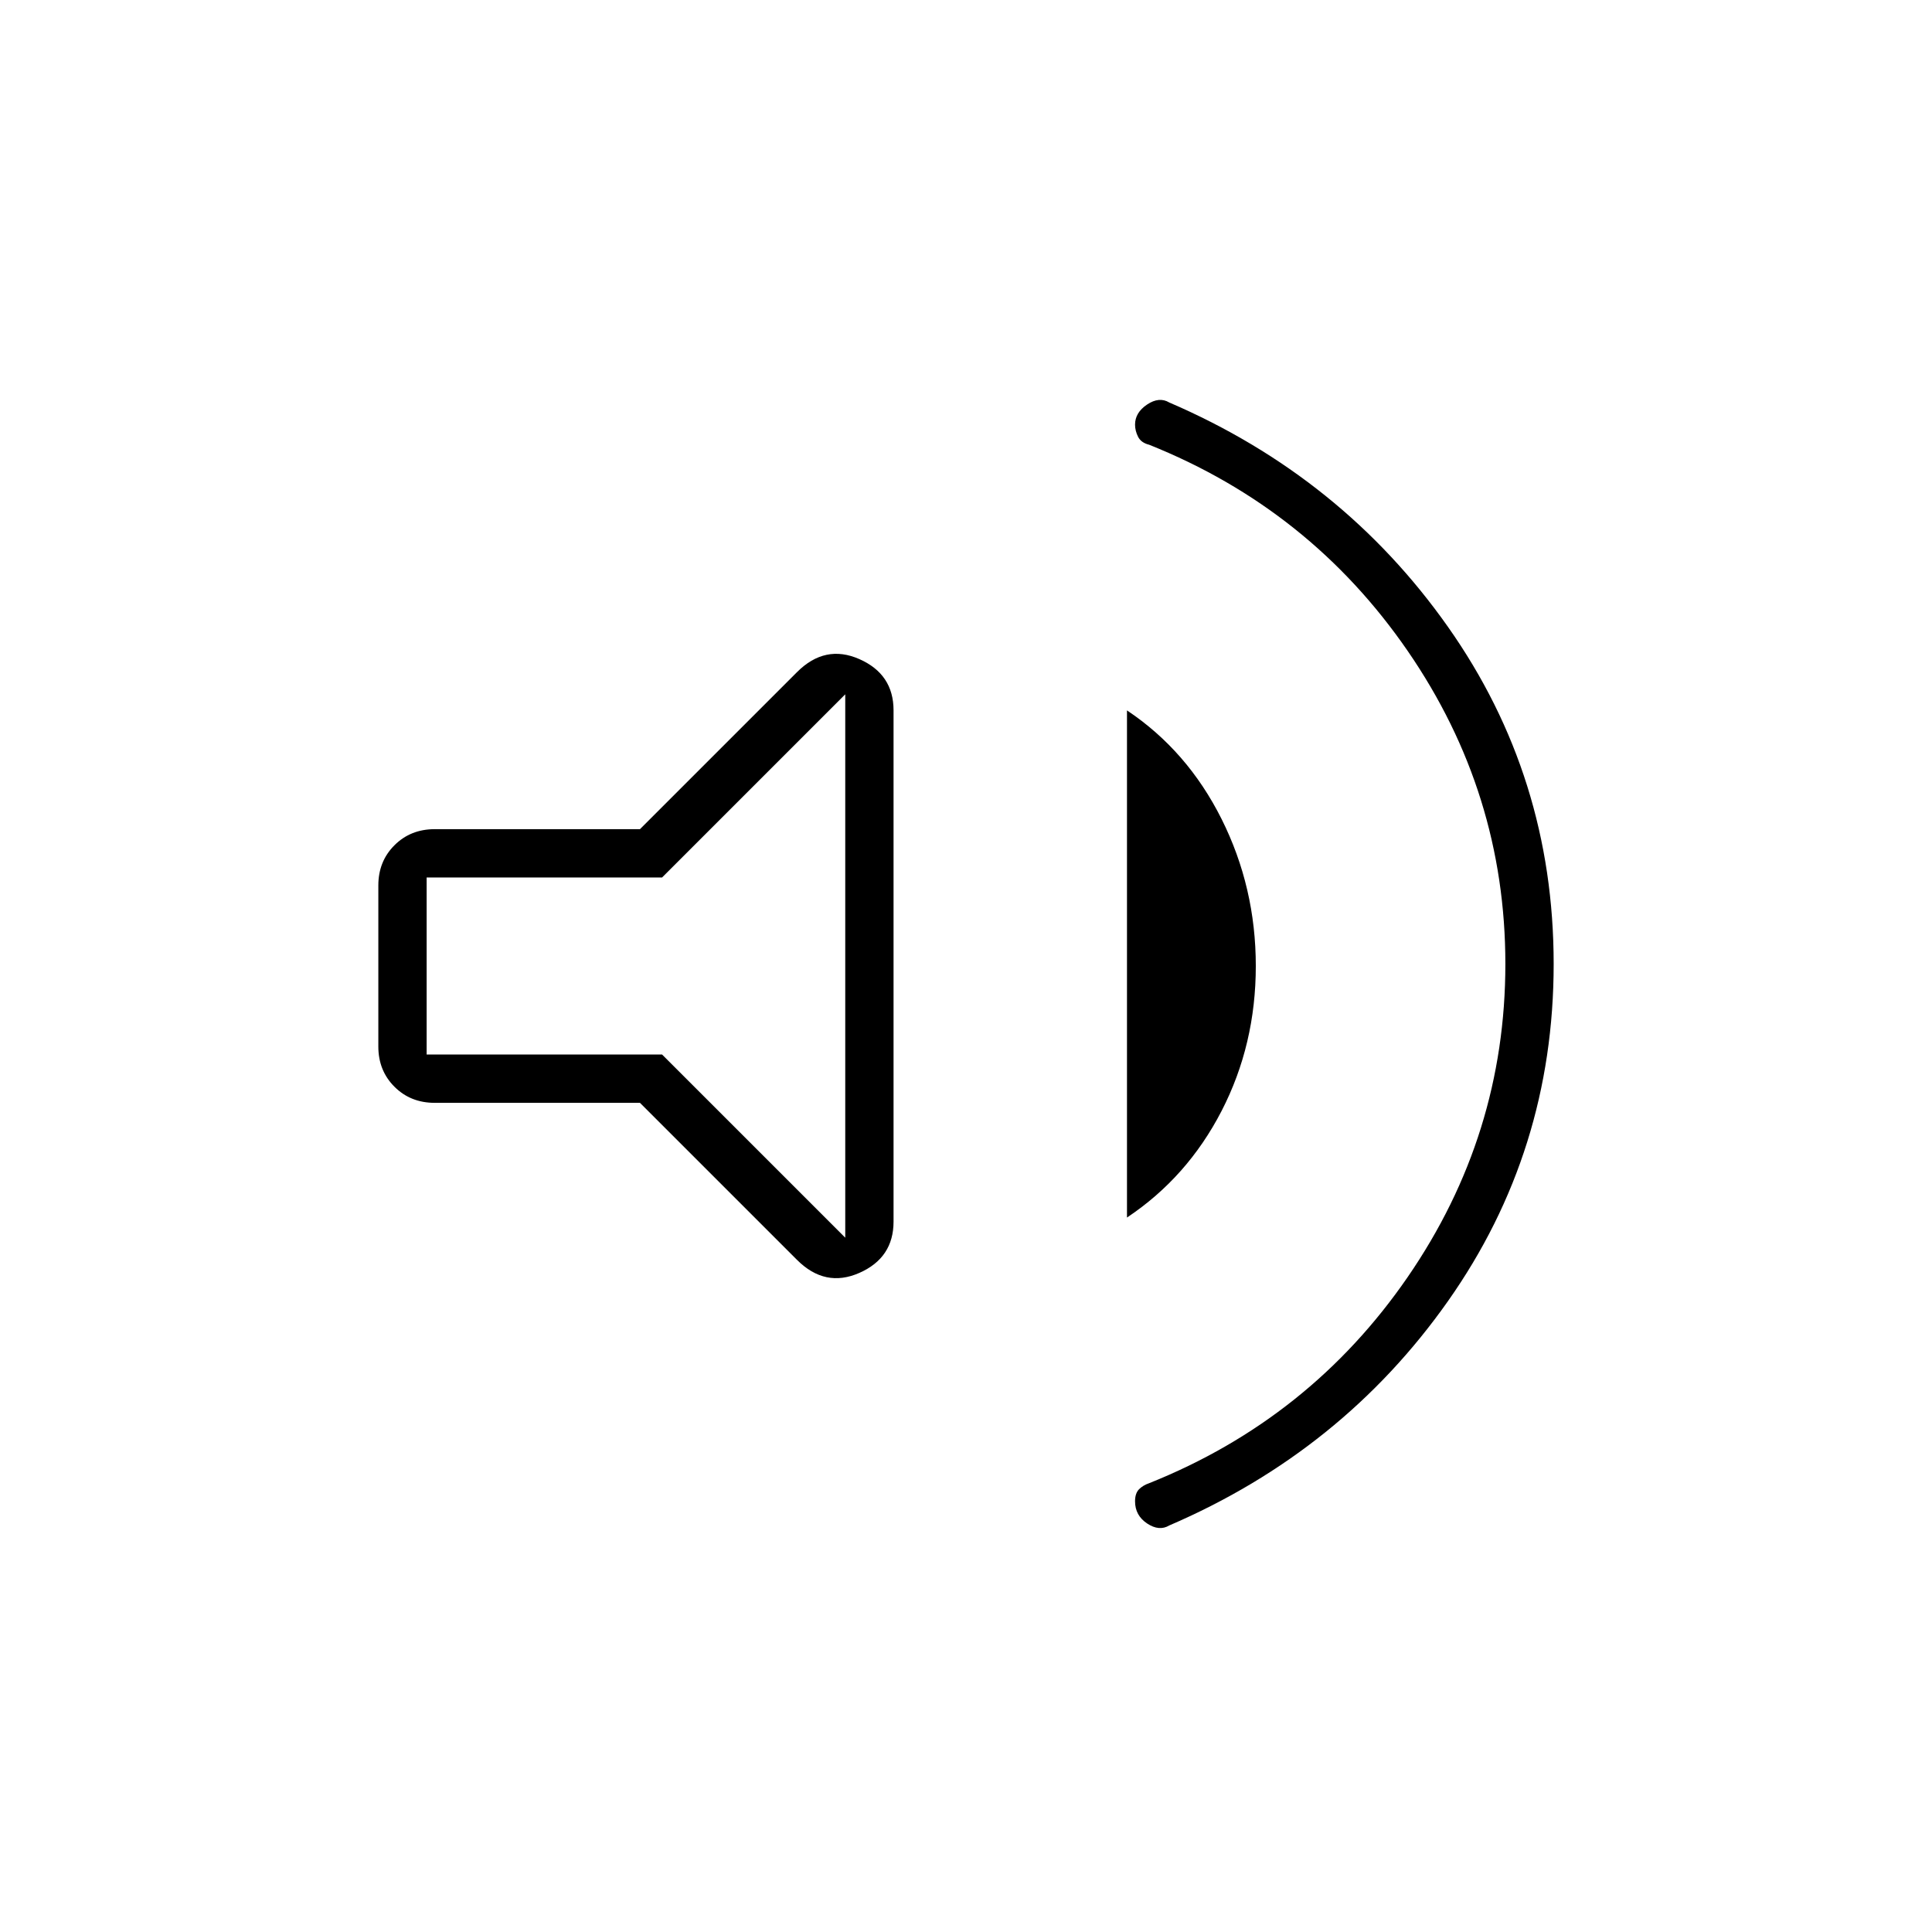 <svg xmlns="http://www.w3.org/2000/svg" height="40" width="40"><path d="M24.208 31.583q-.208.125-.458-.041-.25-.167-.25-.459 0-.166.083-.25.084-.083.209-.125 3.333-1.333 5.354-4.27 2.021-2.938 2.021-6.48 0-3.541-2.021-6.479-2.021-2.937-5.354-4.271-.167-.041-.23-.166-.062-.125-.062-.25 0-.25.25-.417.25-.167.458-.042 3.584 1.542 5.771 4.646 2.188 3.104 2.188 6.979t-2.188 6.98q-2.187 3.104-5.771 4.645ZM9 22.833q-.5 0-.833-.333-.334-.333-.334-.833v-3.334q0-.5.334-.833.333-.333.833-.333h4.25l3.25-3.25q.583-.584 1.292-.271.708.312.708 1.062v10.584q0 .75-.708 1.062-.709.313-1.292-.271l-3.25-3.25Zm14.333 2.375v-10.5q1.25.834 1.959 2.25Q26 18.375 26 20q0 1.625-.708 3-.709 1.375-1.959 2.208ZM17.5 14.375l-3.792 3.792H8.833v3.666h4.875l3.792 3.792ZM13.375 20Z"/></svg>